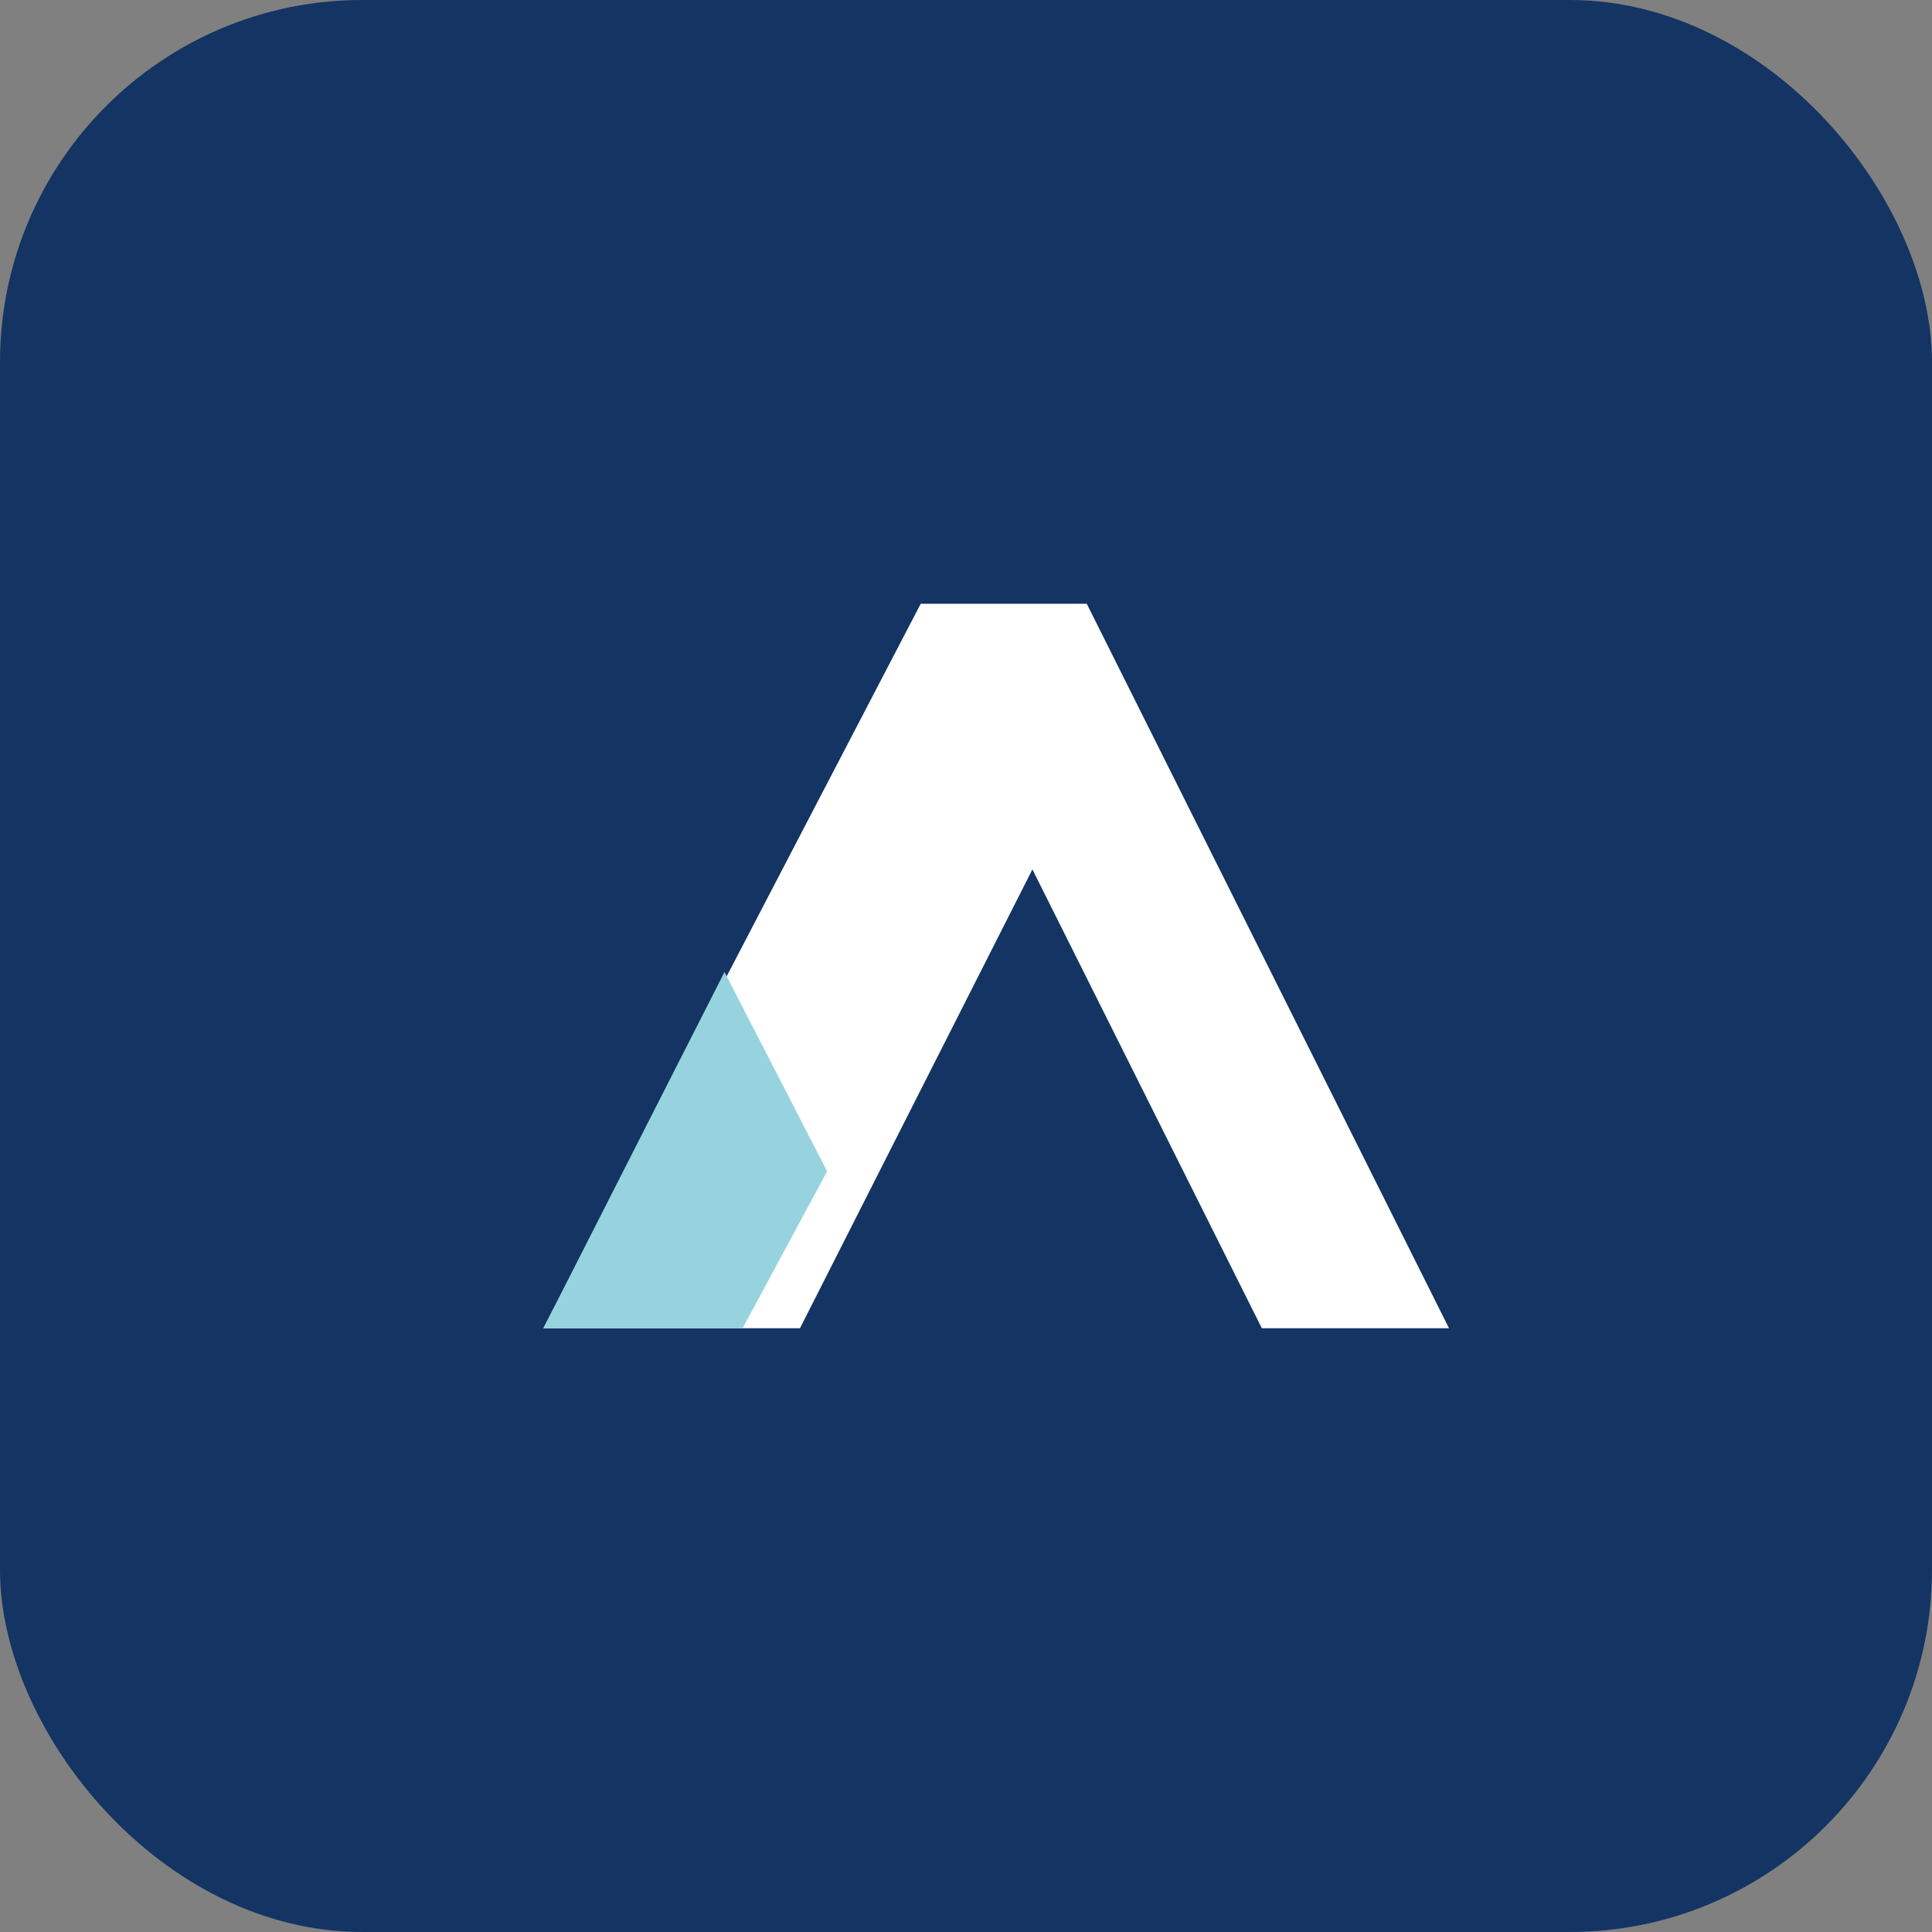 <svg width="64" height="64" viewBox="0 0 64 64" fill="none" xmlns="http://www.w3.org/2000/svg">
  <rect x="0" y="0" width="64" height="64" fill="#808080" stroke="none"/>
  <rect width="64" height="64" rx="12" fill="#143463"/>
  <path d="M18 44L30.5 20H36L48 44H41.8L34.2 28.8L26.5 44H18Z" fill="#FFFFFF"/>
  <path d="M18 44L24 32.2L27.4 38.8L24.6 44H18Z" fill="#97D3DF"/>
</svg>
